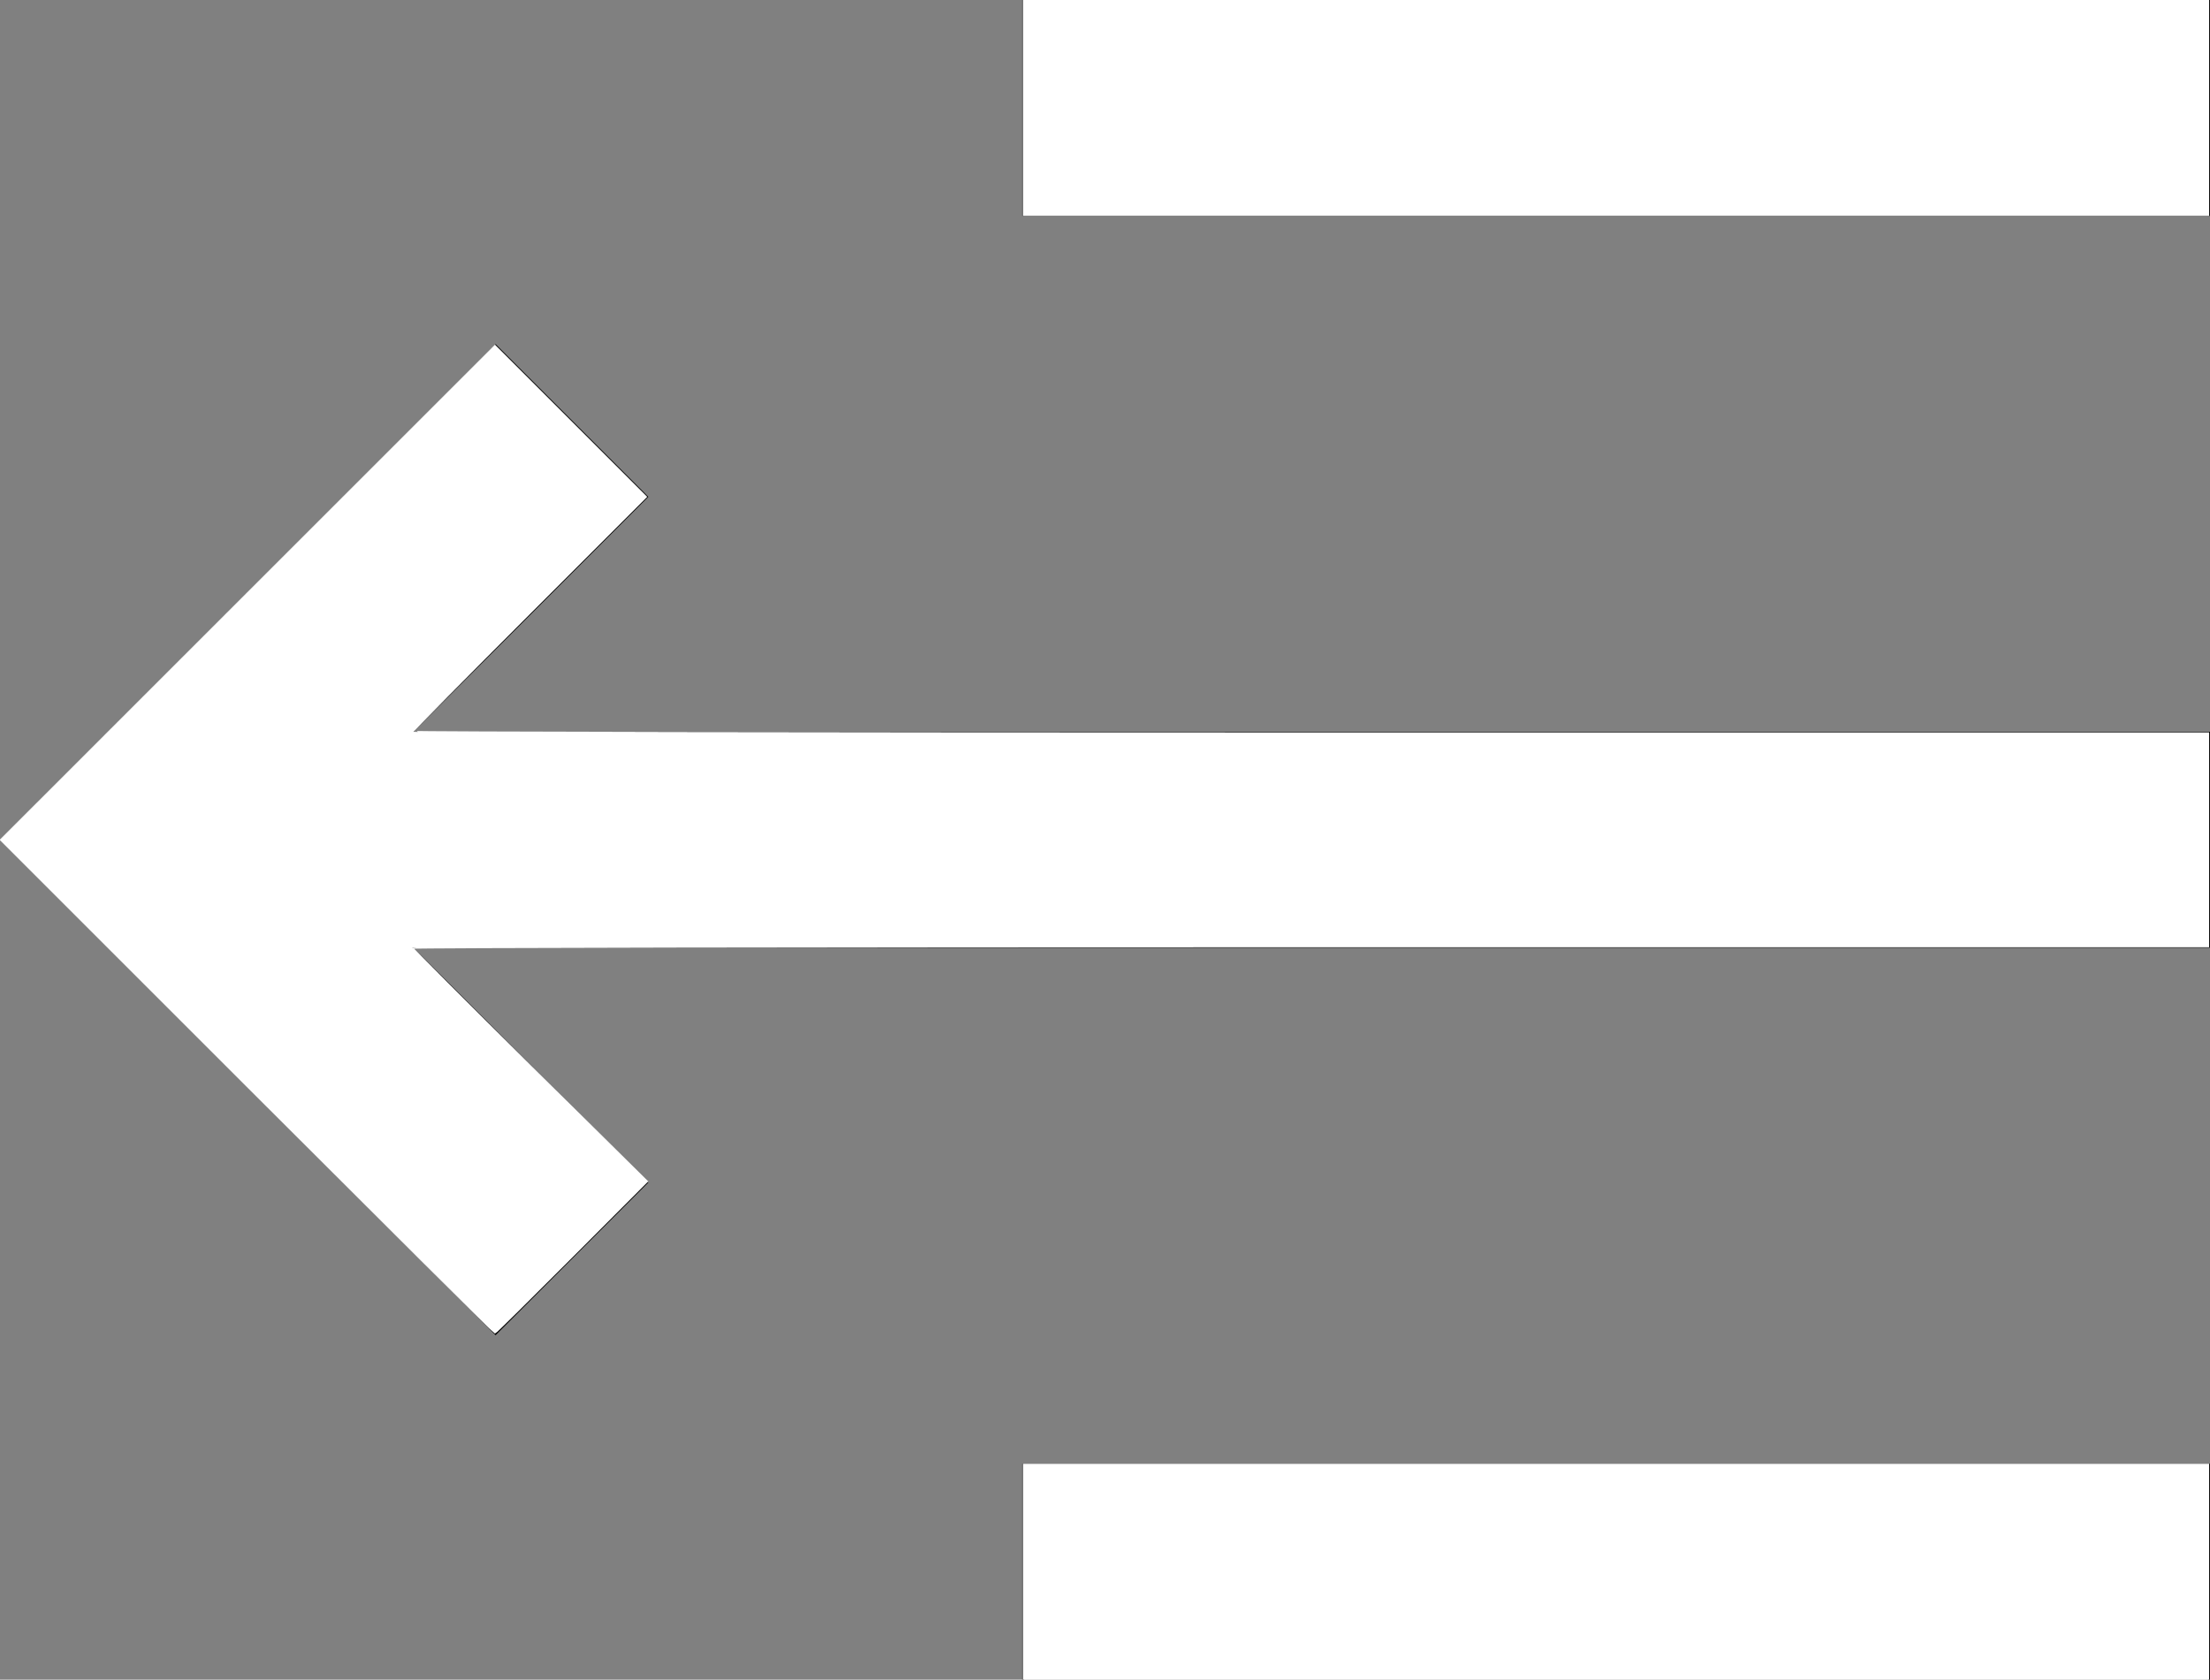 <?xml version="1.0" encoding="UTF-8" standalone="no"?>
<svg
   shape-rendering="geometricPrecision"
   text-rendering="geometricPrecision"
   image-rendering="optimizeQuality"
   fill-rule="evenodd"
   clip-rule="evenodd"
   viewBox="0 0 512 389.24"
   version="1.1"
   id="svg1"
   sodipodi:docname="text-left.svg"
   inkscape:version="1.3.2 (091e20e, 2023-11-25, custom)"
   xmlns:inkscape="http://www.inkscape.org/namespaces/inkscape"
   xmlns:sodipodi="http://sodipodi.sourceforge.net/DTD/sodipodi-0.dtd"
   xmlns="http://www.w3.org/2000/svg"
   xmlns:svg="http://www.w3.org/2000/svg">
  <rect x="0" y="0" width="512" height="389.24" fill="#808080" stroke="none"/>
  <defs
     id="defs1" />
  <sodipodi:namedview
     id="namedview1"
     pagecolor="#ffffff"
     bordercolor="#000000"
     borderopacity="0.25"
     inkscape:showpageshadow="2"
     inkscape:pageopacity="0.0"
     inkscape:pagecheckerboard="0"
     inkscape:deskcolor="#d1d1d1"
     inkscape:zoom="2.0886857"
     inkscape:cx="256.14194"
     inkscape:cy="232.92159"
     inkscape:window-width="1920"
     inkscape:window-height="1009"
     inkscape:window-x="-8"
     inkscape:window-y="-8"
     inkscape:window-maximized="1"
     inkscape:current-layer="svg1" />
  <path
     fill-rule="nonzero"
     d="M512 50.04H236.9V0H512v50.04zm-361.79 65.1-54.45 54.44H512v50.04H95.79l54.42 54.41-35.39 35.39L0 194.6v-.03l35.39-35.36 79.43-79.46 35.39 35.39zM512 389.24H236.9V339.2H512v50.04z"
     id="path1" />
  <path
     style="fill:#ffffff;stroke:#ffffff;stroke-width:0.479"
     d="M 57.332,251.713 0.239,194.619 57.452,137.408 114.664,80.197 l 17.476,17.471 17.476,17.471 -27.051,27.054 c -14.878,14.88 -27.051,27.215 -27.051,27.412 0,0.197 93.612,0.358 208.026,0.358 H 511.566 V 194.62 219.277 H 303.54 c -114.414,0 -208.029,0.162 -208.034,0.359 -0.005,0.197 12.222,12.46 27.17,27.251 l 27.179,26.892 -17.473,17.514 c -9.61,9.633 -17.582,17.514 -17.715,17.514 -0.133,0 -25.934,-25.692 -57.335,-57.094 z"
     id="path2" />
  <path
     style="fill:#ffffff;stroke:#ffffff;stroke-width:0.479"
     d="M 237.231,24.896 V 0 h 137.168 137.168 v 24.896 24.896 h -137.168 -137.168 z"
     id="path3" />
  <path
     style="fill:#ffffff;stroke:#ffffff;stroke-width:0.479"
     d="m 237.231,364.344 v -24.896 h 137.168 137.168 v 24.896 24.896 h -137.168 -137.168 z"
     id="path4" />
</svg>
